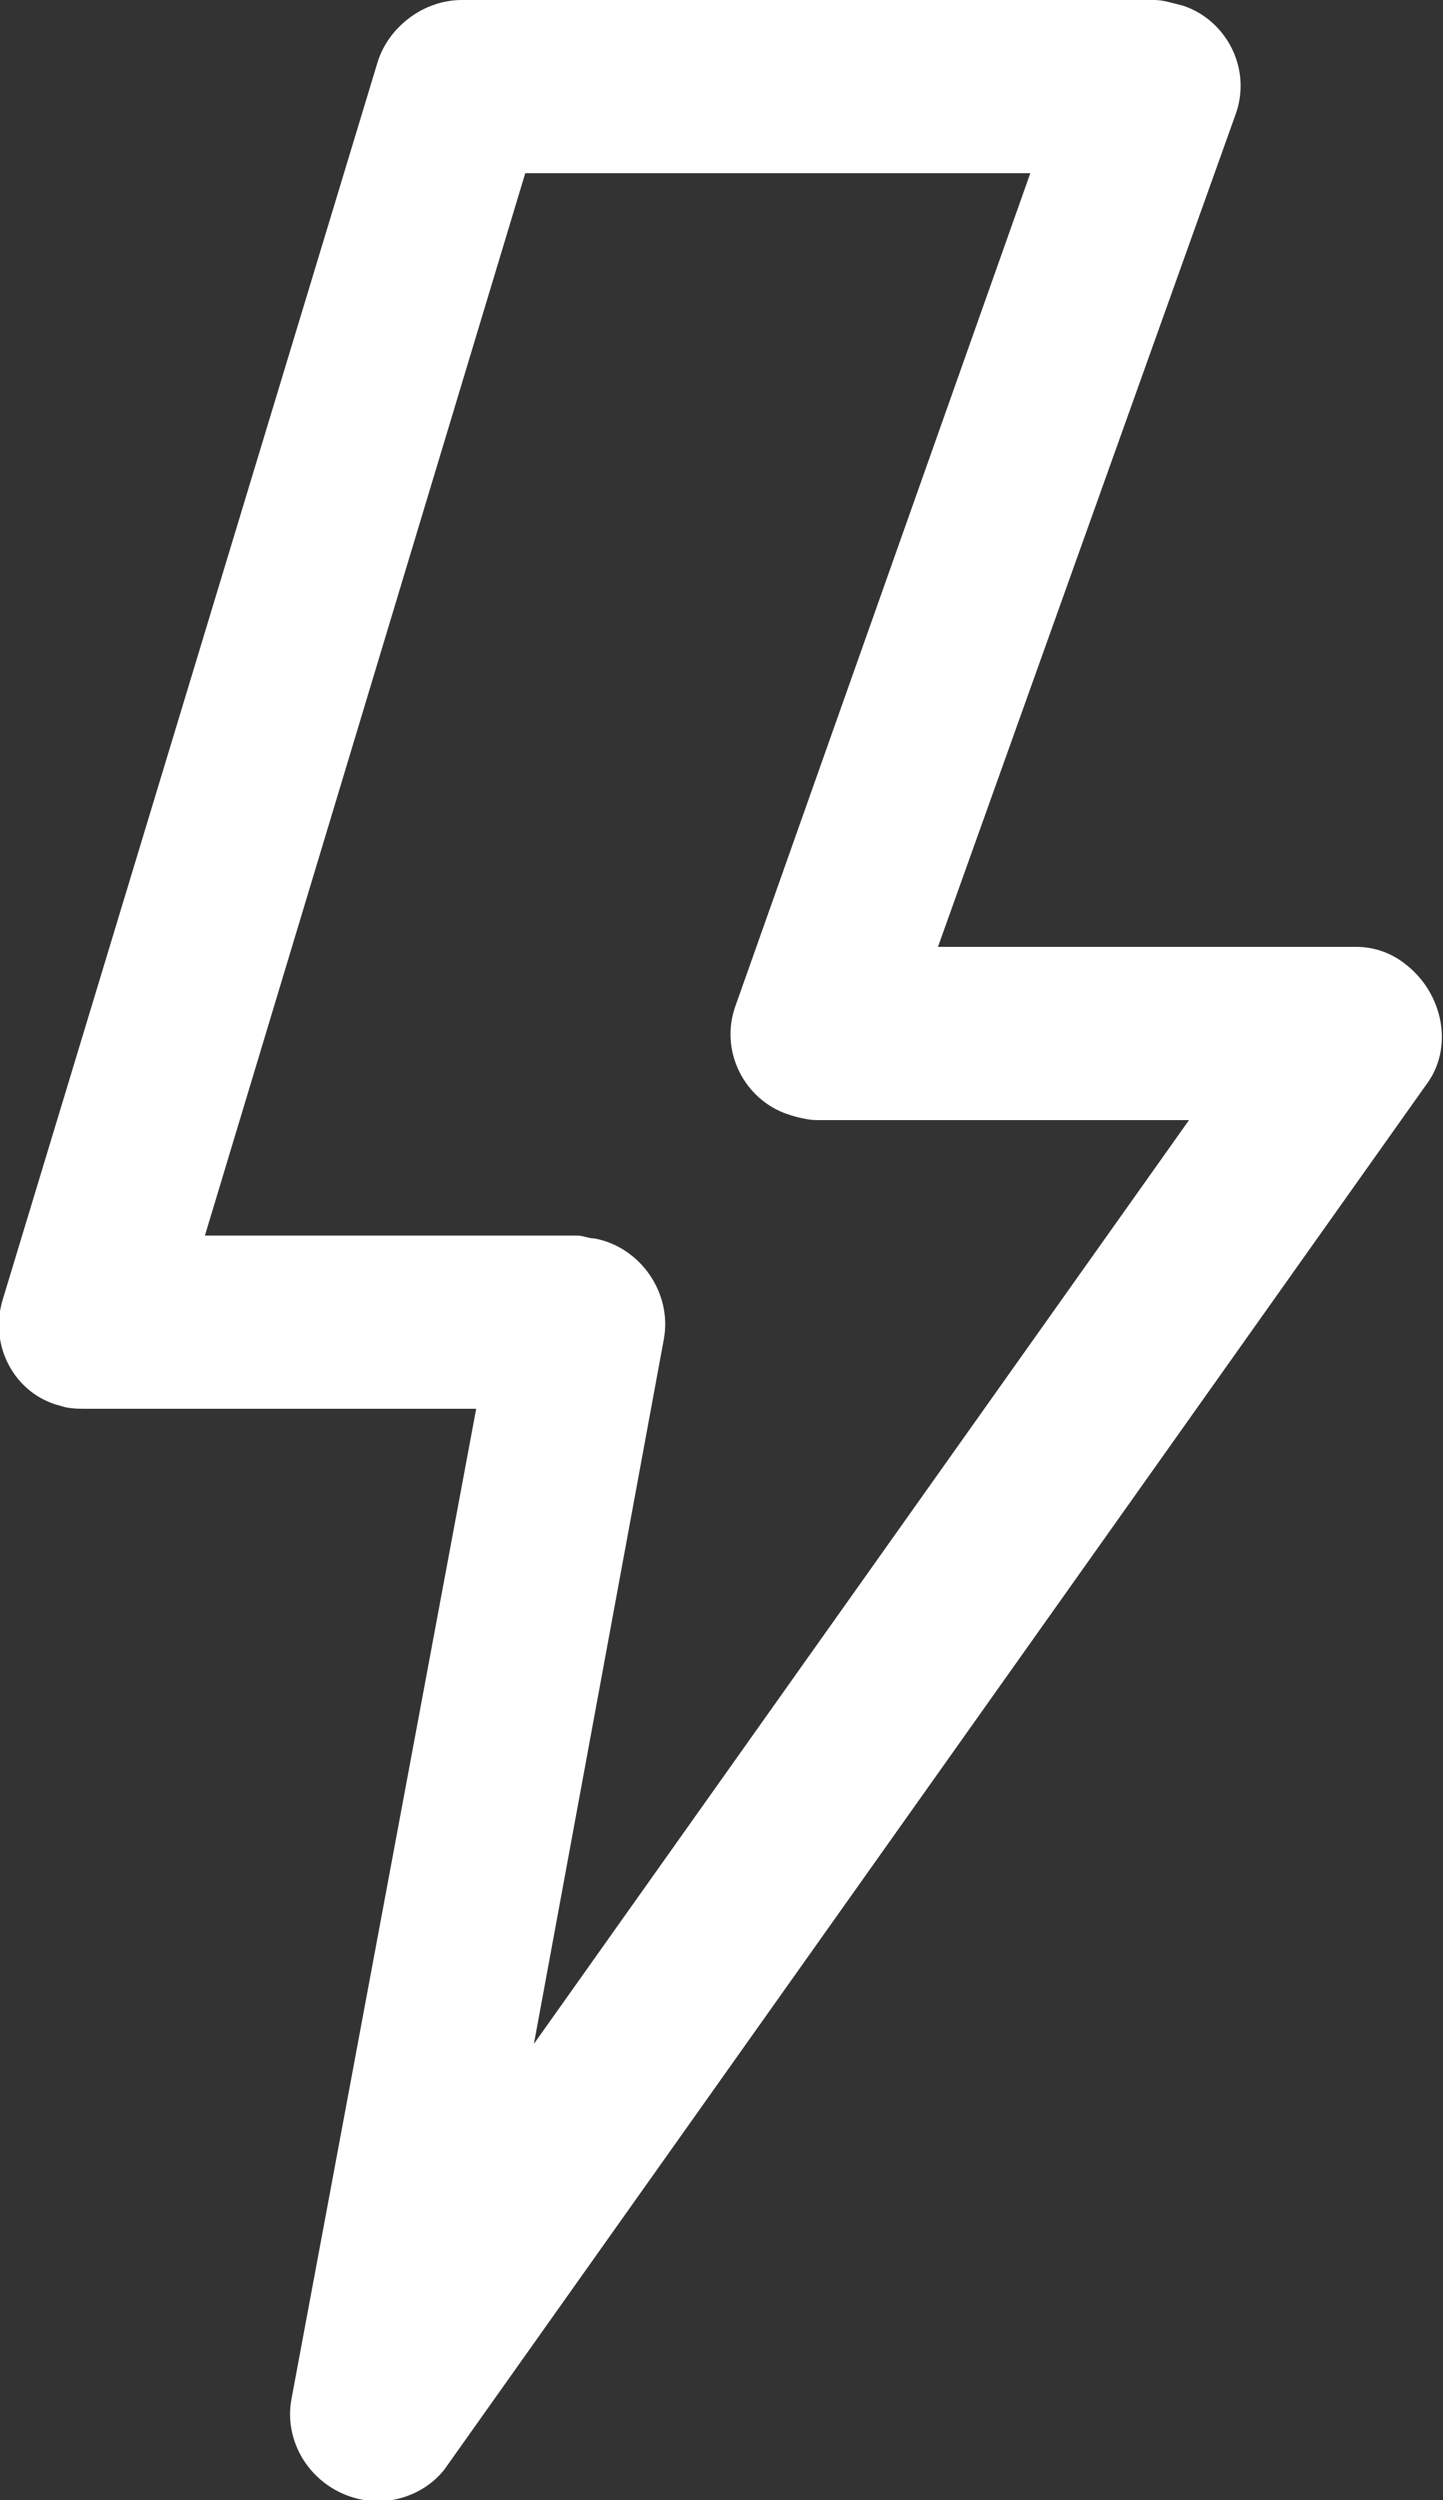 <?xml version="1.0" encoding="utf-8"?>
<!-- Generator: Adobe Illustrator 22.1.0, SVG Export Plug-In . SVG Version: 6.00 Build 0)  -->
<svg version="1.1" id="Layer_1" xmlns="http://www.w3.org/2000/svg" xmlns:xlink="http://www.w3.org/1999/xlink" x="0px" y="0px"
	 viewBox="0 0 50 86.6" style="enable-background:new 0 0 50 86.6;" xml:space="preserve">
<rect x="0" y="0" width="50" height="86.6" fill="#333333" stroke="none"/>
<style type="text/css">
	.st0{fill:#FFFFFF;}
</style>
<title>115all</title>
<path class="st0" d="M47,32.8H32.5L42.8,4c0.6-1.6-0.3-3.3-1.8-3.8C40.6,0.1,40.3,0,40,0H16c-1.3,0-2.5,0.9-2.9,2.1L0.1,45
	c-0.5,1.6,0.4,3.3,2,3.7c0.3,0.1,0.6,0.1,0.9,0.1h13.5l-6.4,34.3c-0.3,1.6,0.8,3.2,2.5,3.5c1.1,0.2,2.3-0.3,2.9-1.2l33.9-47.8
	c1-1.3,0.6-3.2-0.7-4.2C48.2,33,47.6,32.8,47,32.8z M18.5,70.8l4.5-24.4c0.3-1.6-0.8-3.2-2.4-3.5c-0.2,0-0.4-0.1-0.6-0.1H7.1L18.2,6
	h17.5L25.5,34.8c-0.6,1.6,0.3,3.3,1.8,3.8c0.3,0.1,0.7,0.2,1,0.2h12.9L18.5,70.8z"/>
</svg>
